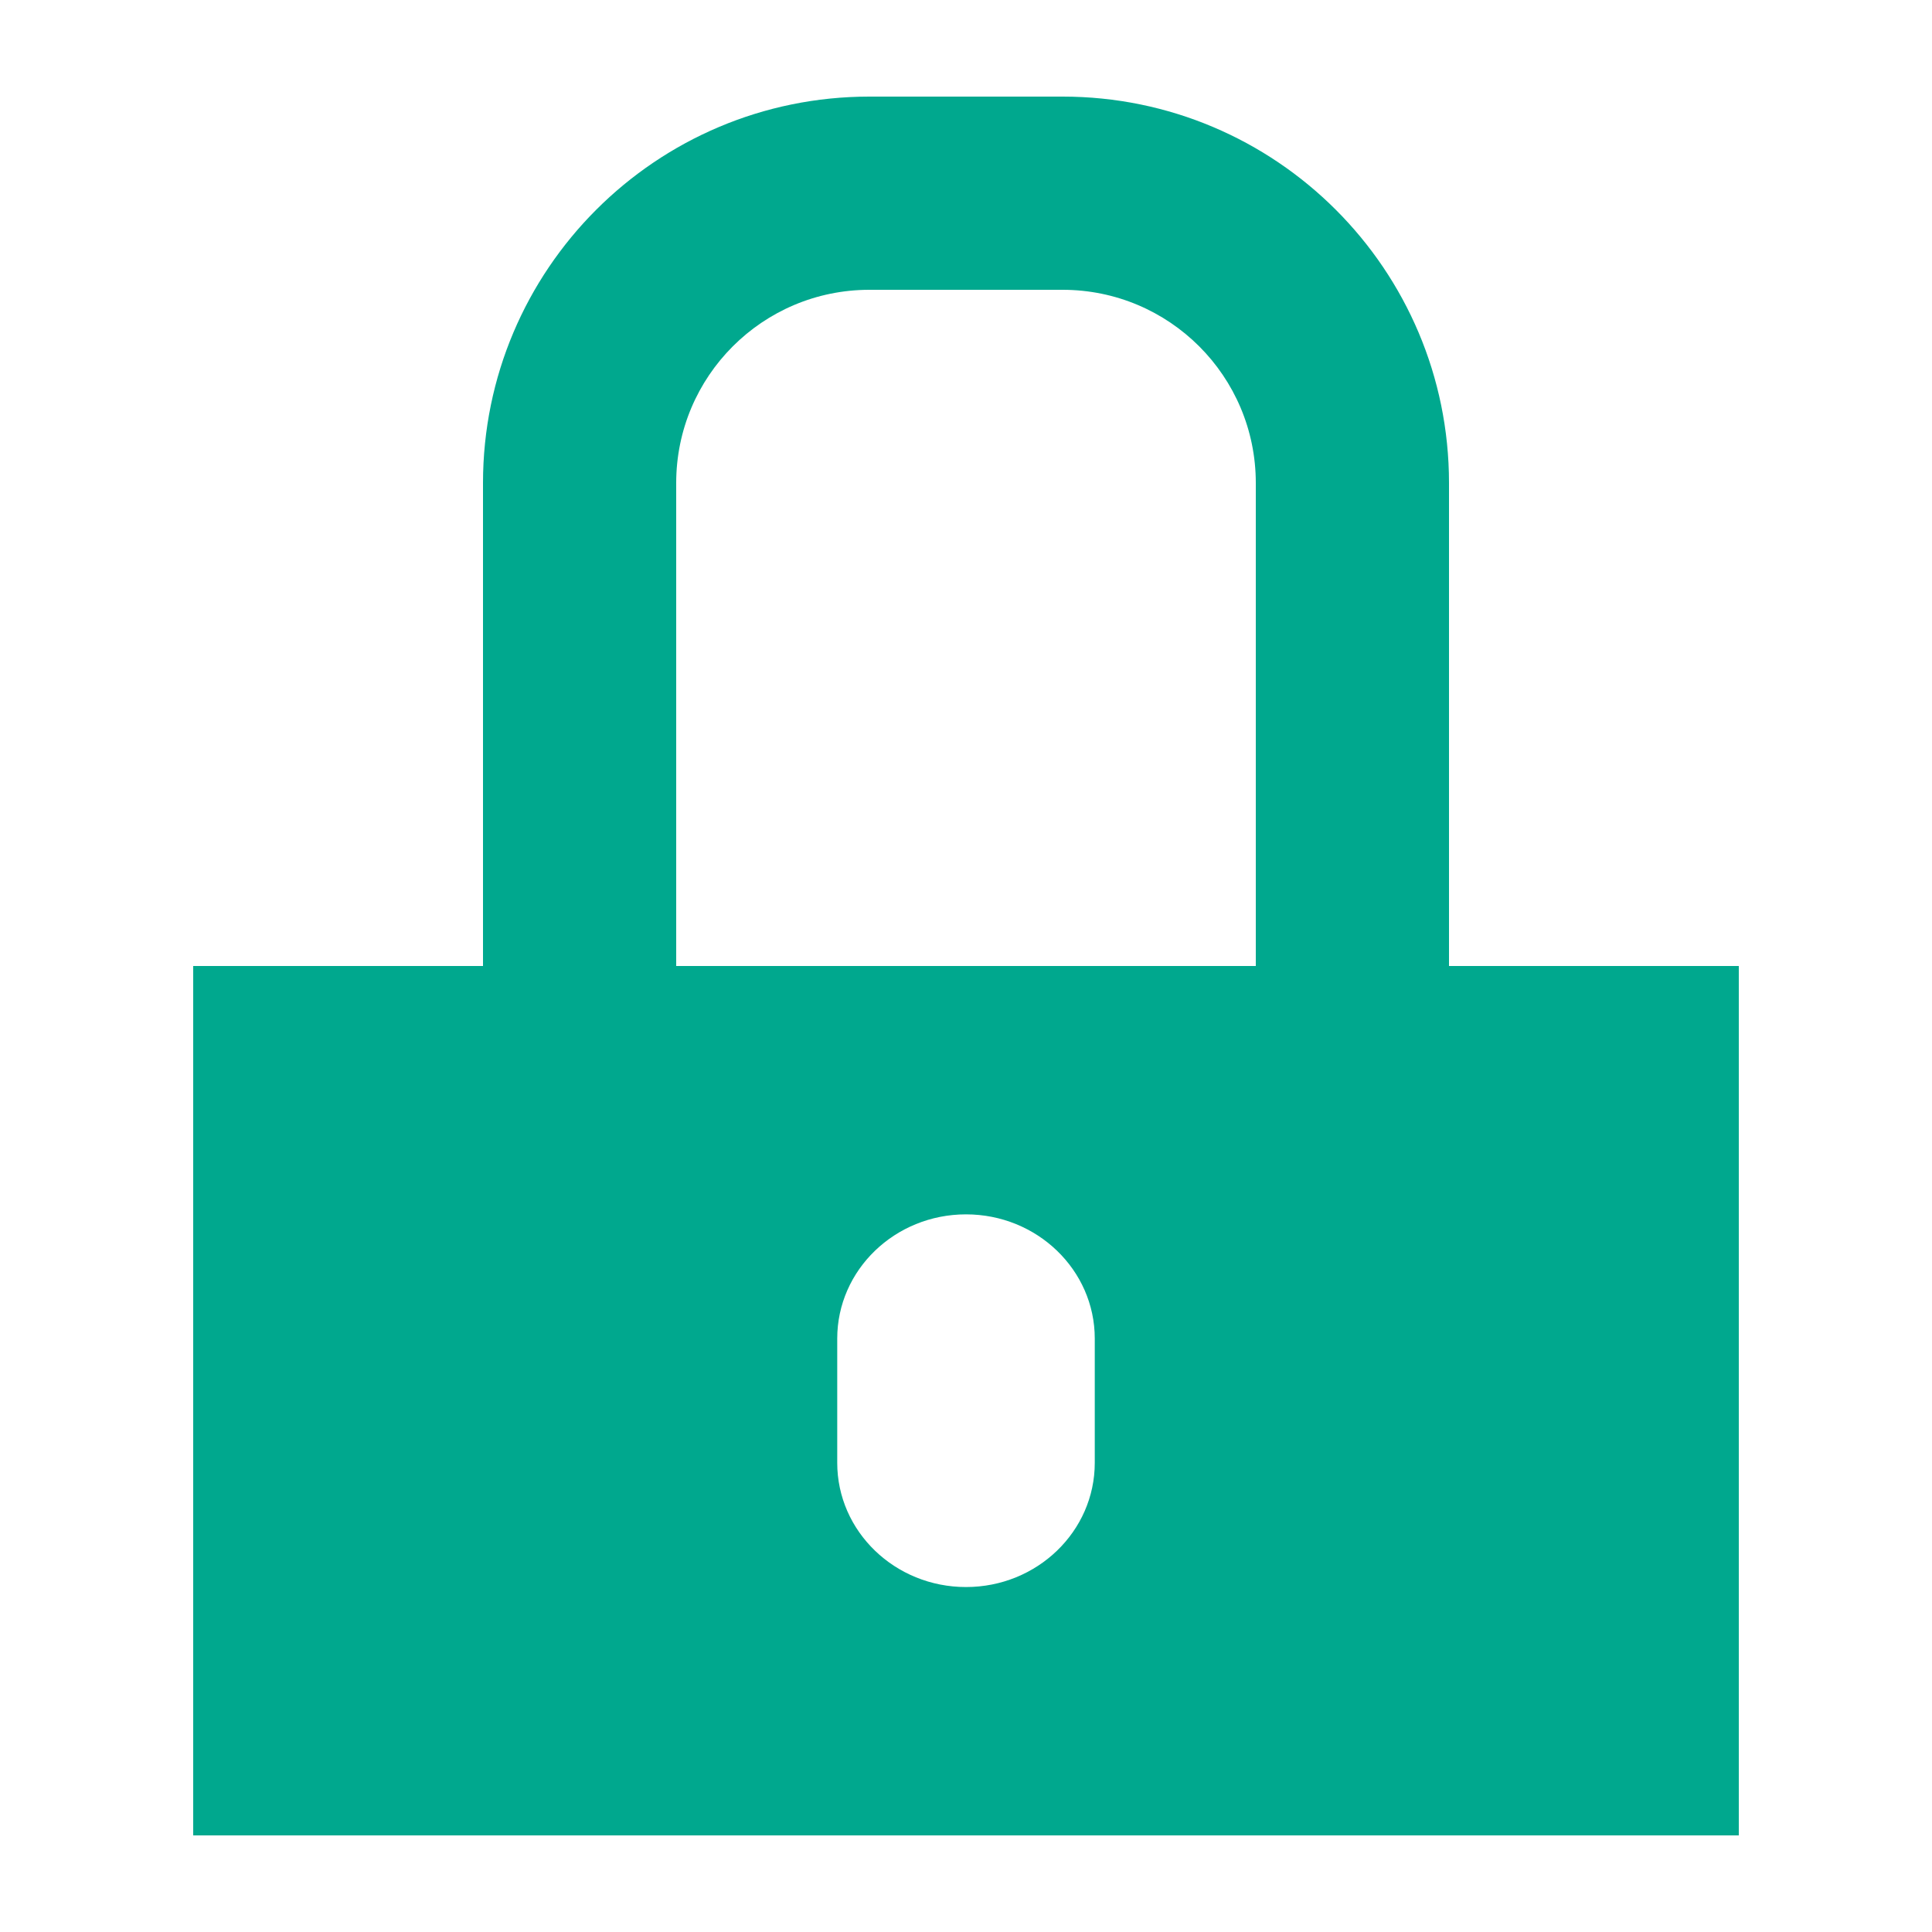 <svg width="20" height="20" viewBox="0 0 20 20" fill="none" xmlns="http://www.w3.org/2000/svg">
<path fill-rule="evenodd" clip-rule="evenodd" d="M4.667 10H15.333H18V19H2V10H4.667ZM10 12.571C9.264 12.571 8.667 13.147 8.667 13.857V15.143C8.667 15.853 9.264 16.429 10 16.429C10.736 16.429 11.333 15.853 11.333 15.143V13.857C11.333 13.147 10.736 12.571 10 12.571Z" fill="#00A88E"/>
<path d="M11 3H9C7.895 3 7 3.895 7 5V14H5V5C5 2.791 6.791 1 9 1H11C13.209 1 15 2.791 15 5V14H13V5C13 3.895 12.105 3 11 3Z" fill="#00A88E"/>
</svg>
